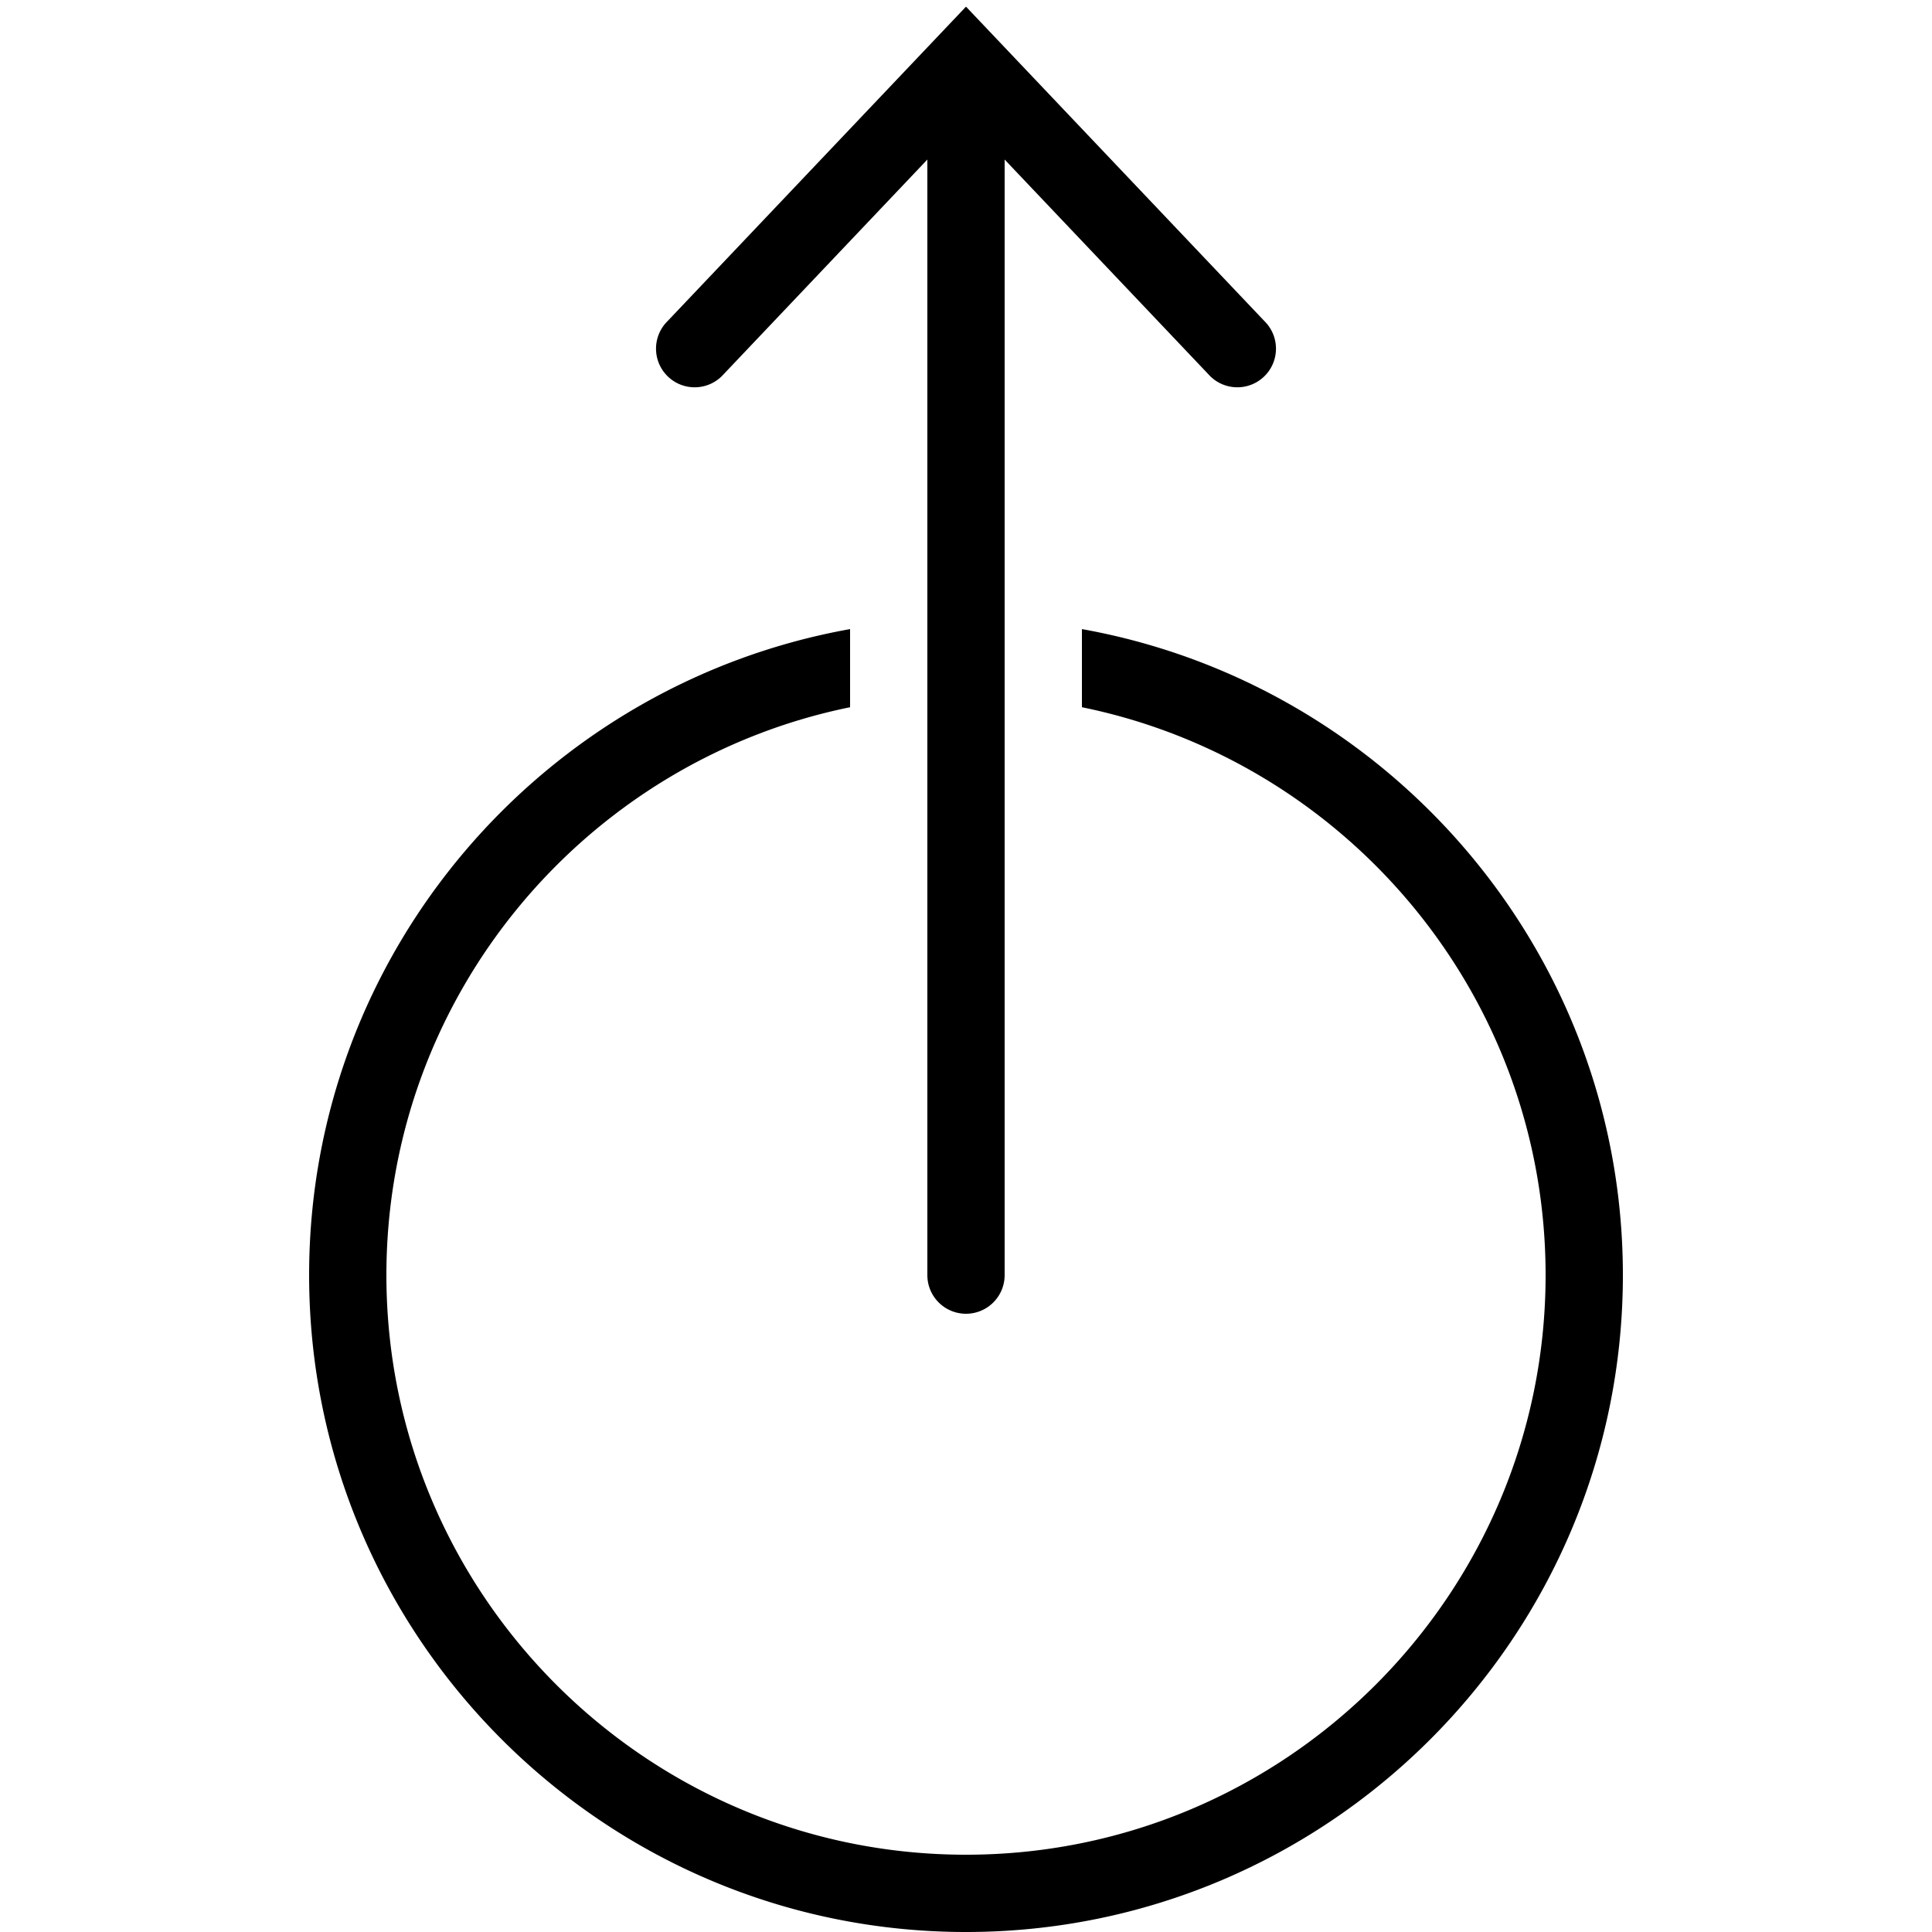 <svg xmlns="http://www.w3.org/2000/svg" viewBox="0 0 50 50"><path d="M 25 0.172 L 17.275 8.312 A 1 1 0 1 0 18.725 9.688 L 24 4.129 L 24 33 A 1 1 0 1 0 26 33 L 26 4.129 L 31.275 9.688 A 1 1 0 1 0 32.725 8.312 L 25 0.172 z M 22 16.281 C 14.054 17.704 8 24.651 8 33 C 8 42.374 15.626 50 25 50 C 34.374 50 42 42.374 42 33 C 42 24.651 35.946 17.704 28 16.281 L 28 18.303 C 34.838 19.697 40 25.756 40 33 C 40 41.271 33.271 48 25 48 C 16.729 48 10 41.271 10 33 C 10 25.756 15.162 19.697 22 18.303 L 22 16.281 z"></path></svg>